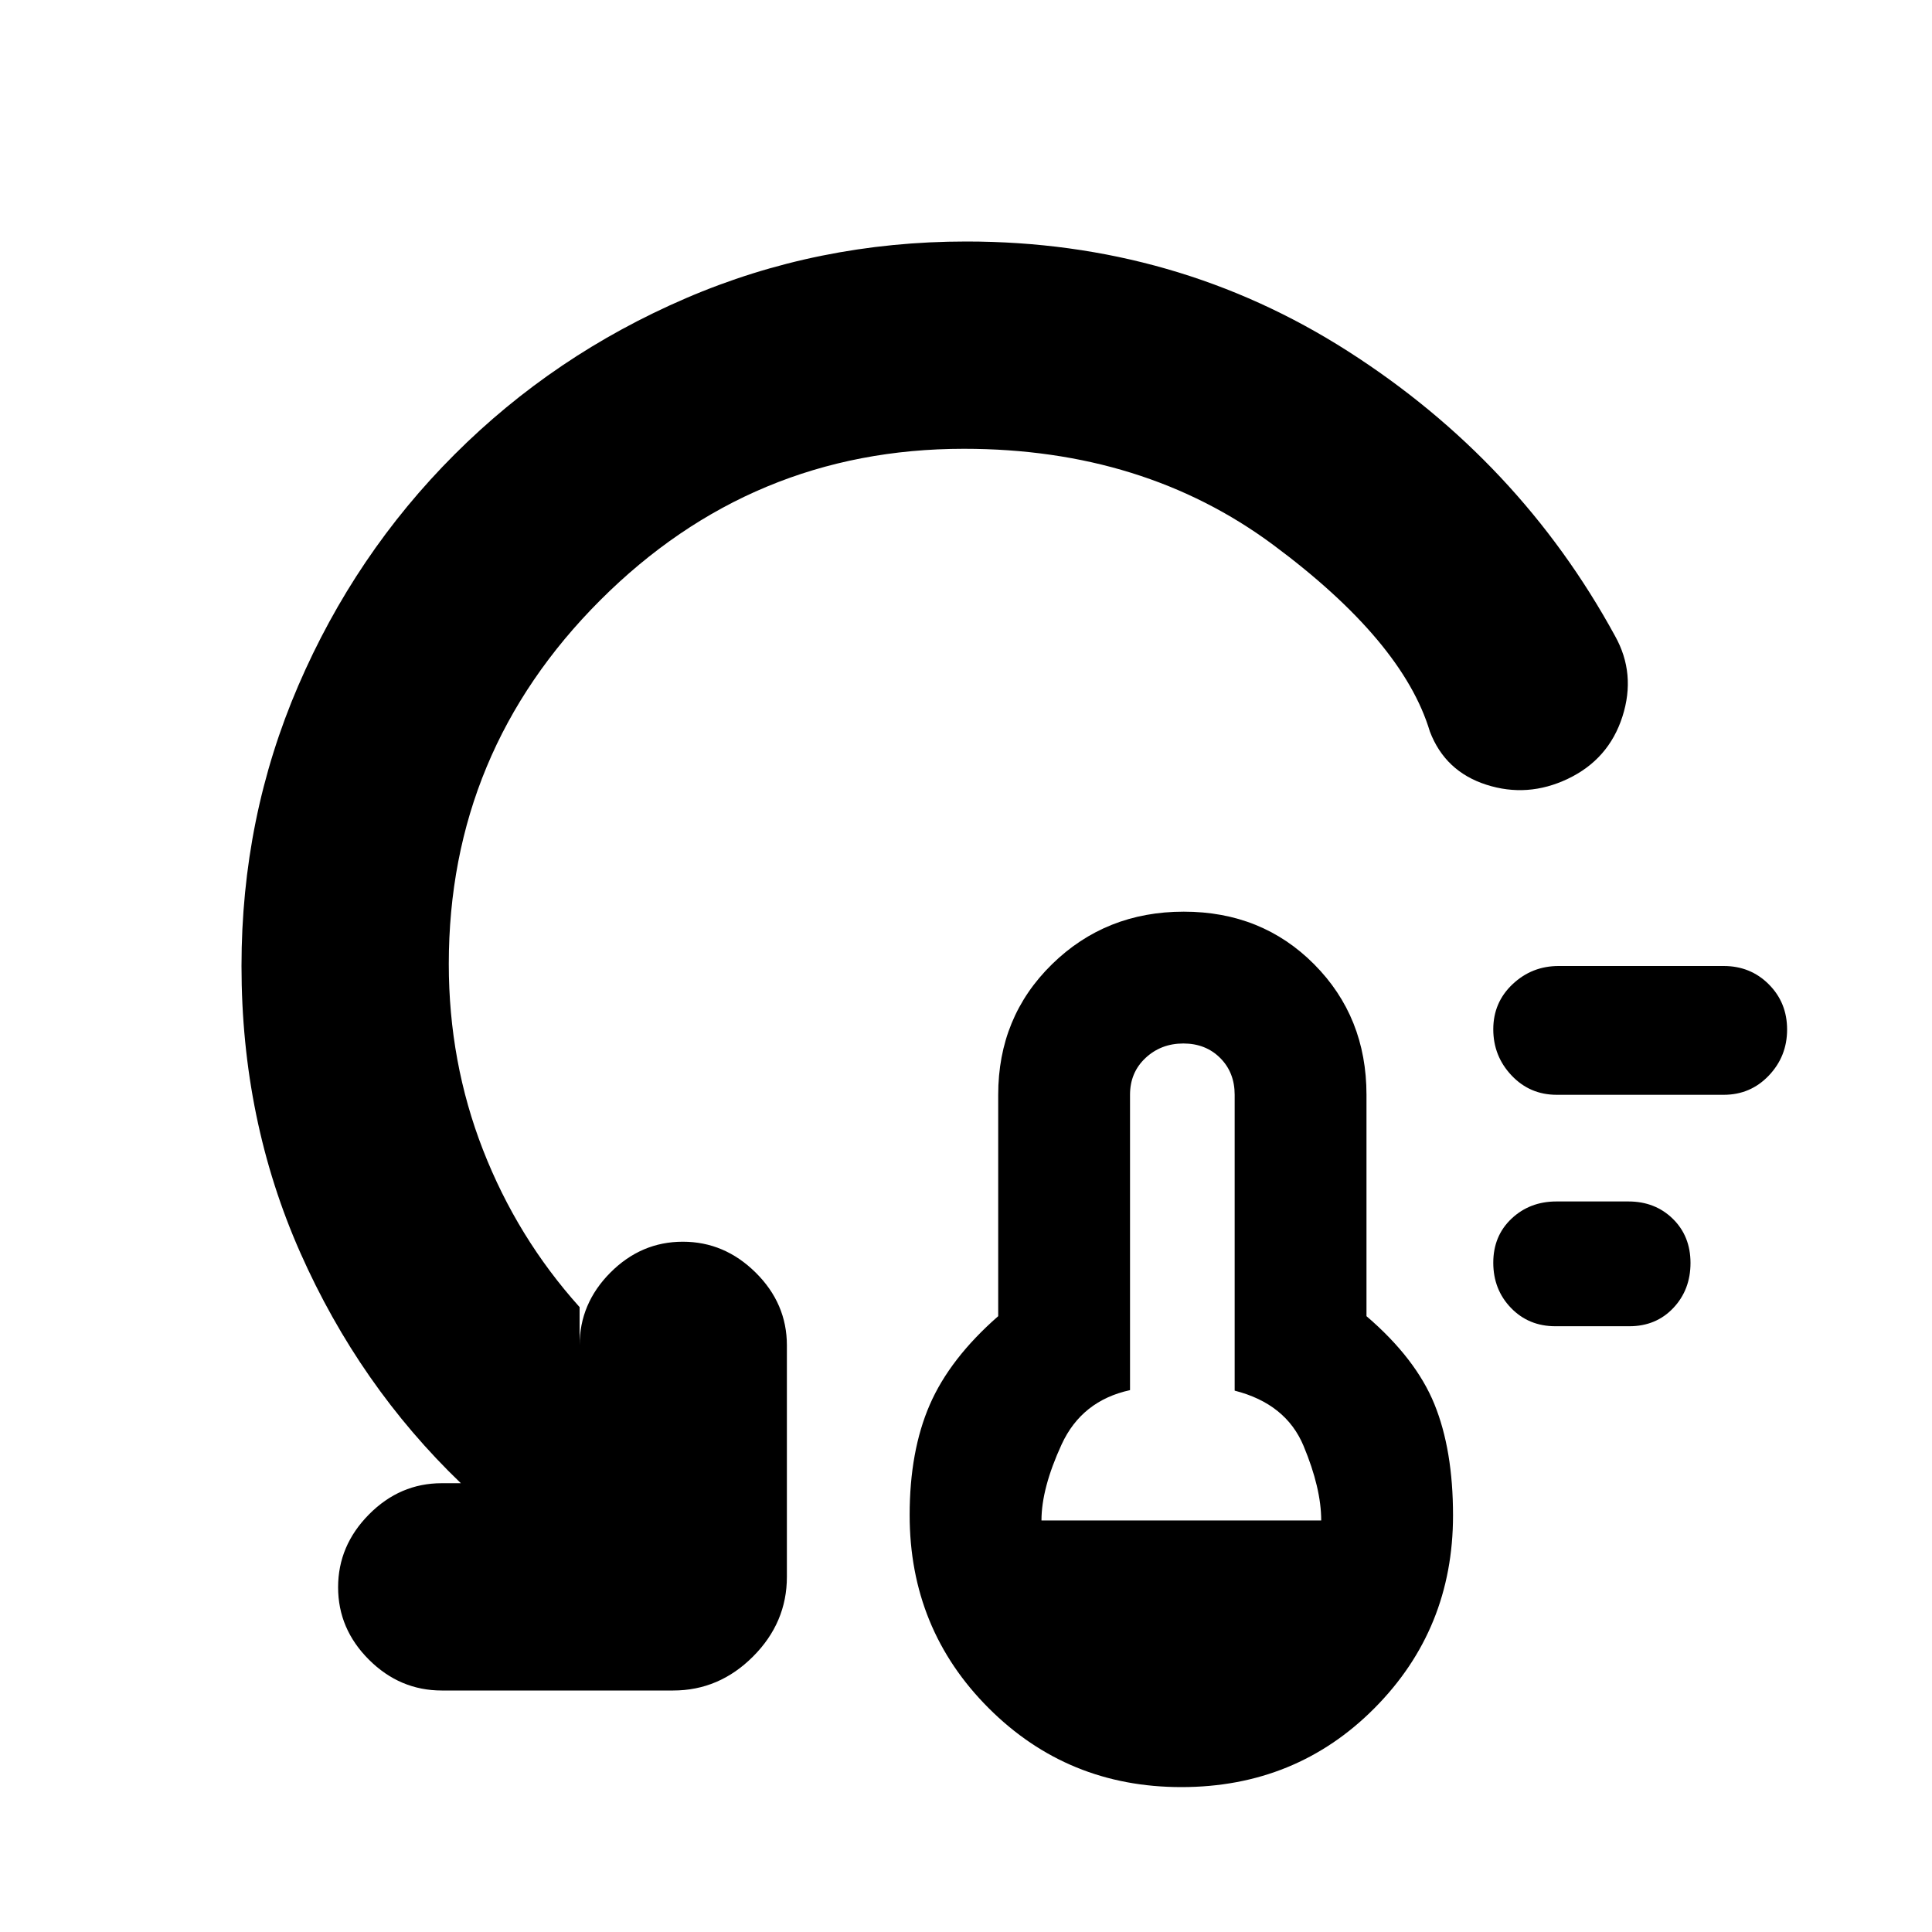 <svg xmlns="http://www.w3.org/2000/svg" height="20" viewBox="0 -960 960 960" width="20"><path d="M587-72q-56.5 0-95.75-39.25T452-207.17Q452-239 462-262t34-44v-110q0-38.7 26.71-64.85Q549.42-507 588.21-507T653-480.85q26 26.15 26 64.85v110q24.5 21 33.75 43.72T722-207q0 56.5-39 95.75T587-72Zm-69.5-132.5h139q0-16-8.75-37T613.5-269v-147q0-11.1-7.2-18.3-7.2-7.2-18.3-7.2-11.1 0-18.8 7.2-7.7 7.2-7.7 18.3v146.75q-24 5.25-34 27t-10 37.75ZM772.85-301q-13.27 0-22.06-9.11T742-332.56q0-13.34 9.06-21.89t22.32-8.55h35.77q13.27 0 22.06 8.61t8.79 21.95q0 13.34-8.56 22.39T809.62-301h-36.77Zm.65-115q-13.32 0-22.41-9.61T742-448.56q0-13.34 9.59-22.39T774.5-480h82q13.32 0 22.41 9.11t9.09 22.45q0 13.34-9.09 22.89T856.5-416h-83ZM478.94-737q-105.44 0-180.69 75.25T223-481q0 48.75 17 92.37 17 43.63 48 78.13v19q0-20.8 15.29-36.15 15.29-15.35 36-15.35t36.21 15.35Q391-312.3 391-291.5v115q0 22.8-16.85 39.65Q357.3-120 334.5-120h-115q-20.8 0-36.15-15.29-15.35-15.29-15.35-36t15.35-36.21Q198.7-223 219.5-223h9.5q-50.5-48.5-79.75-114.47Q120-403.43 120-480q0-73.82 28.2-139.27 28.2-65.46 77.64-114.89 49.43-49.44 114.95-77.64Q406.3-840 480.19-840q104.31 0 189.6 54.53Q755.07-730.94 802.5-644q10.5 18.76 3.68 40.05-6.82 21.28-27.15 30.95-19.97 9.5-40.45 2.93-20.49-6.57-28.08-26.43-13.5-45-77.84-92.75T478.94-737Z"/></svg>